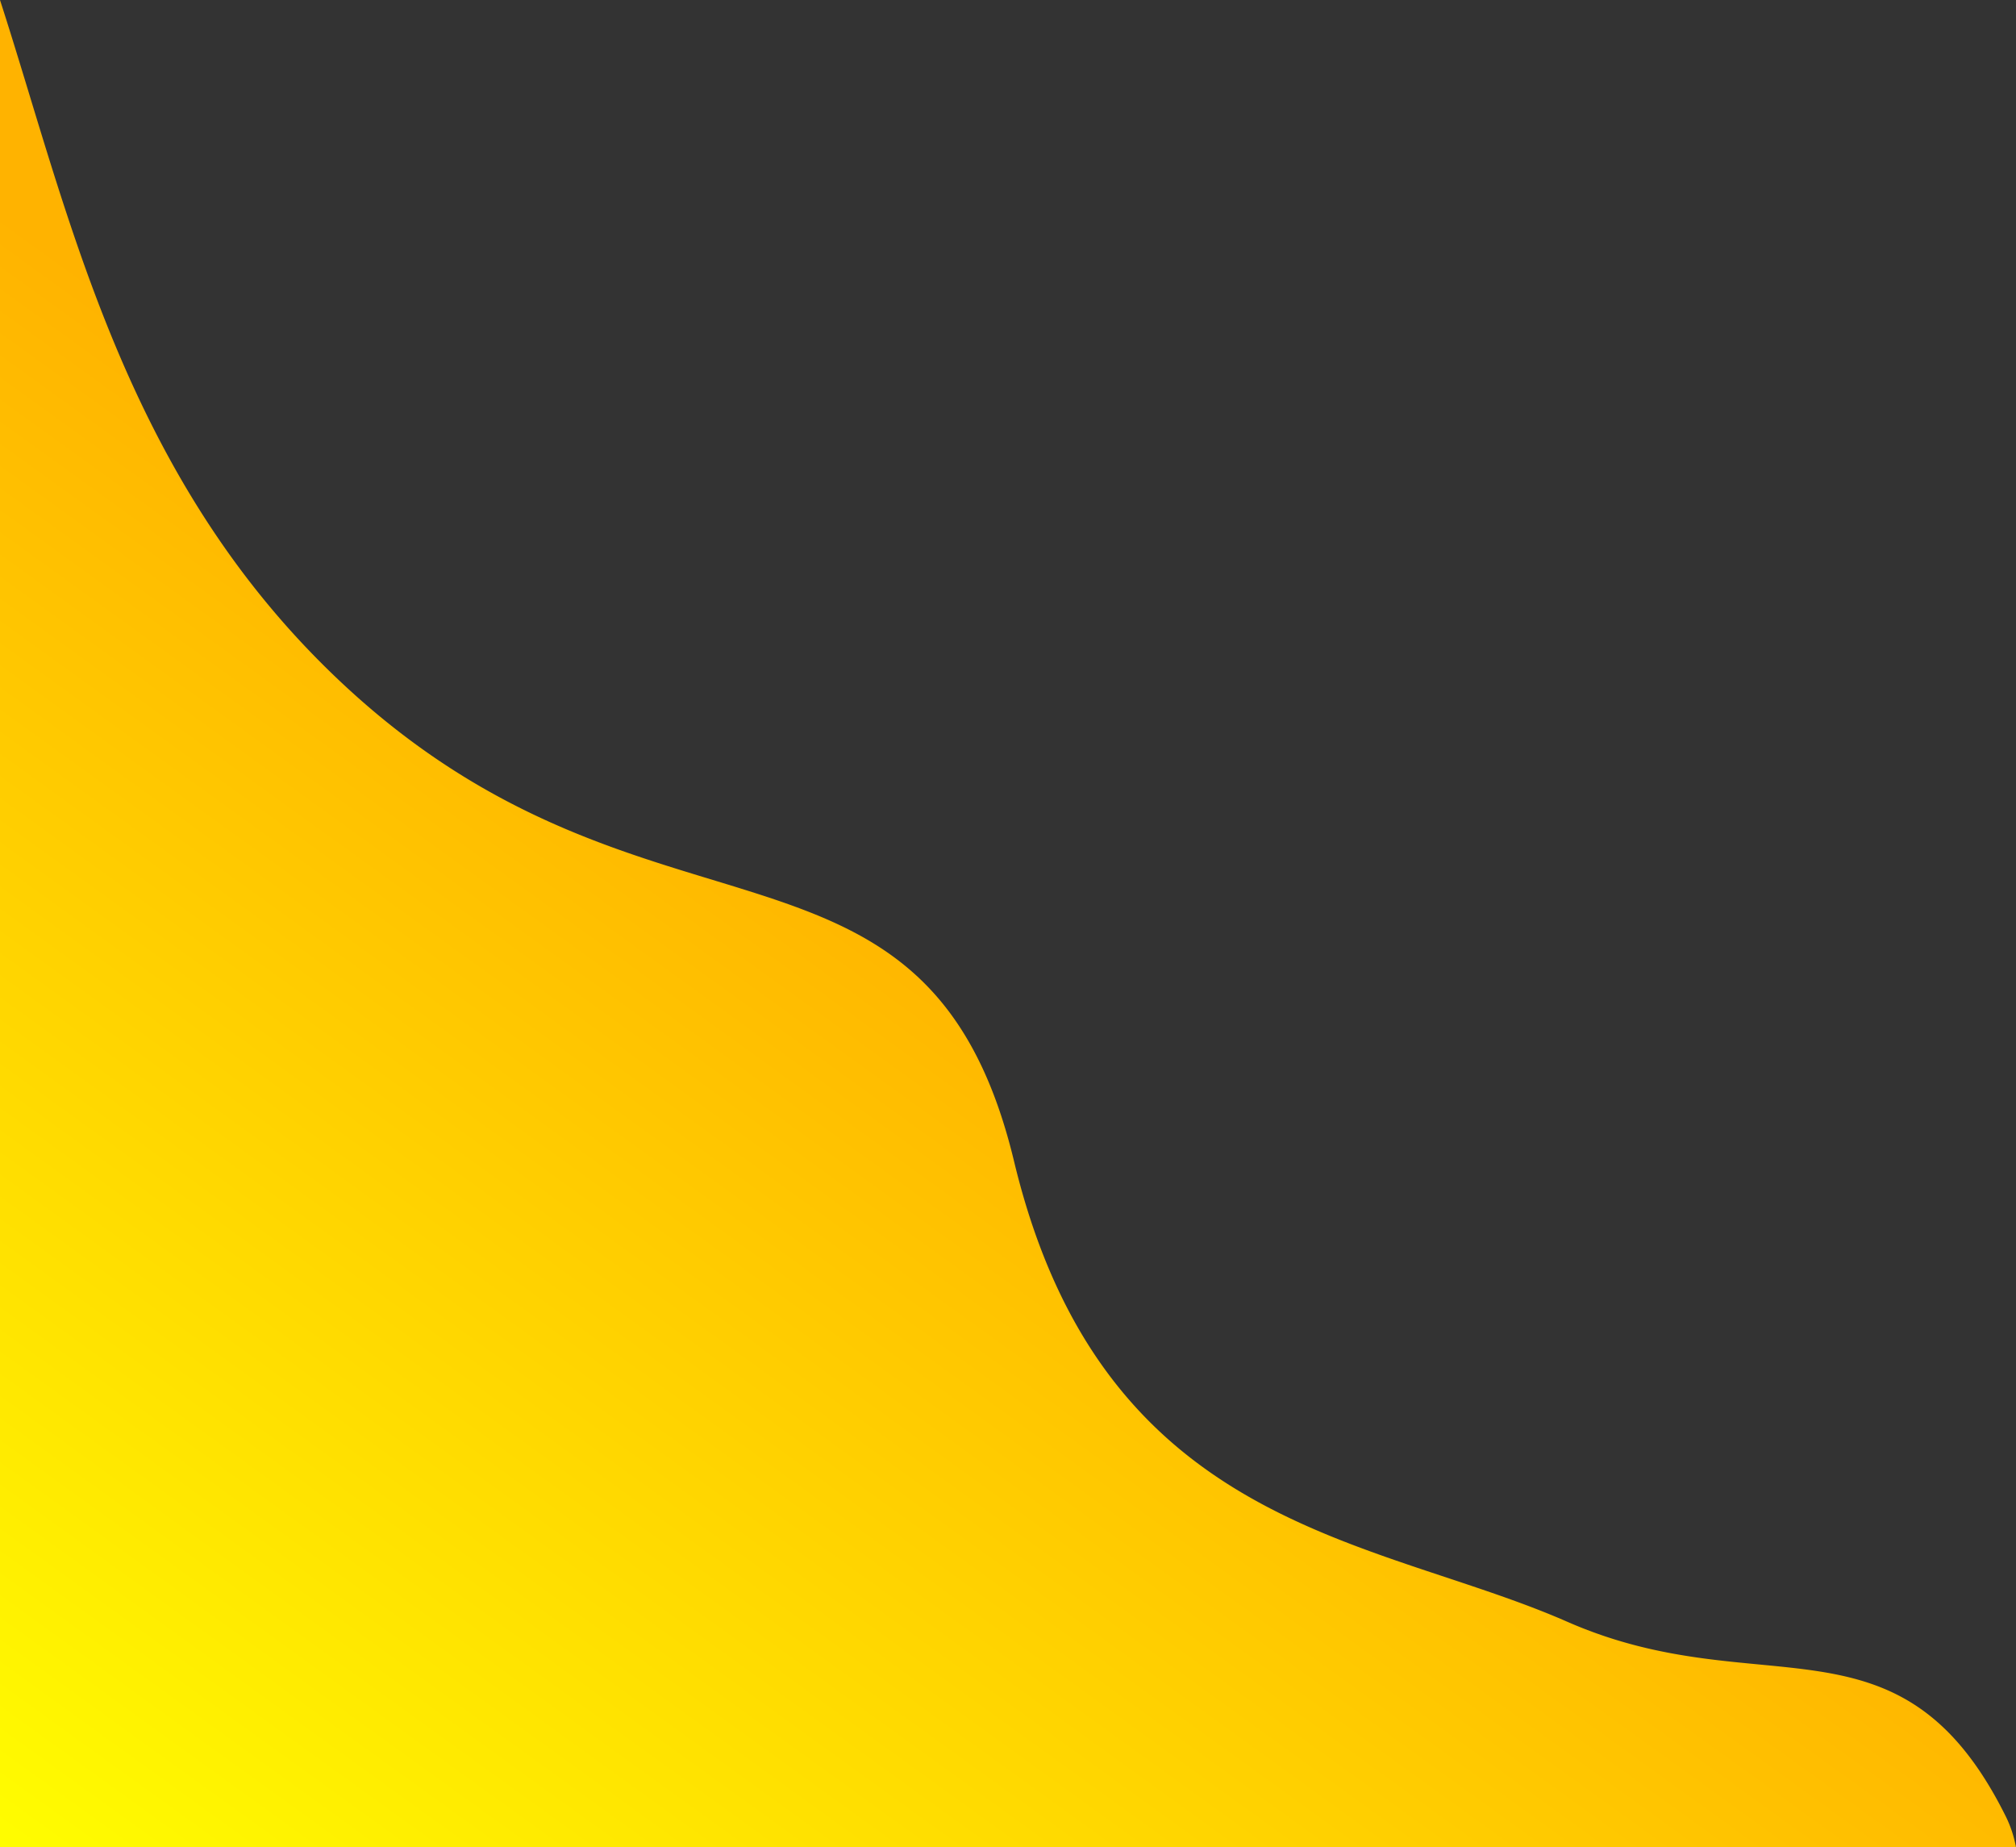 <svg xmlns="http://www.w3.org/2000/svg" xmlns:xlink="http://www.w3.org/1999/xlink" width="468.94" height="429.627" viewBox="0 0 468.94 429.627">
  <rect x="0" y="0" width="468.94" height="429.627" fill="#333333" stroke="none"/>
  <defs>
    <linearGradient id="linear-gradient" x1="0.451" y1="0.469" x2="0" y2="1.029" gradientUnits="objectBoundingBox">
      <stop offset="0" stop-color="#ffb300"/>
      <stop offset="1" stop-color="#ff0"/>
    </linearGradient>
  </defs>
  <path id="Intersection_3" data-name="Intersection 3" d="M308.881,880V450.373c15.731,48.584,28.035,107.183,74.287,153.753,73.521,74.027,140.915,30.4,161.592,116.329S628.237,807.7,673.421,827.529s77.35-3.965,101.857,44.945A27.223,27.223,0,0,1,777.821,880Z" transform="translate(-308.881 -450.373)" fill="url(#linear-gradient)"/>
</svg>
